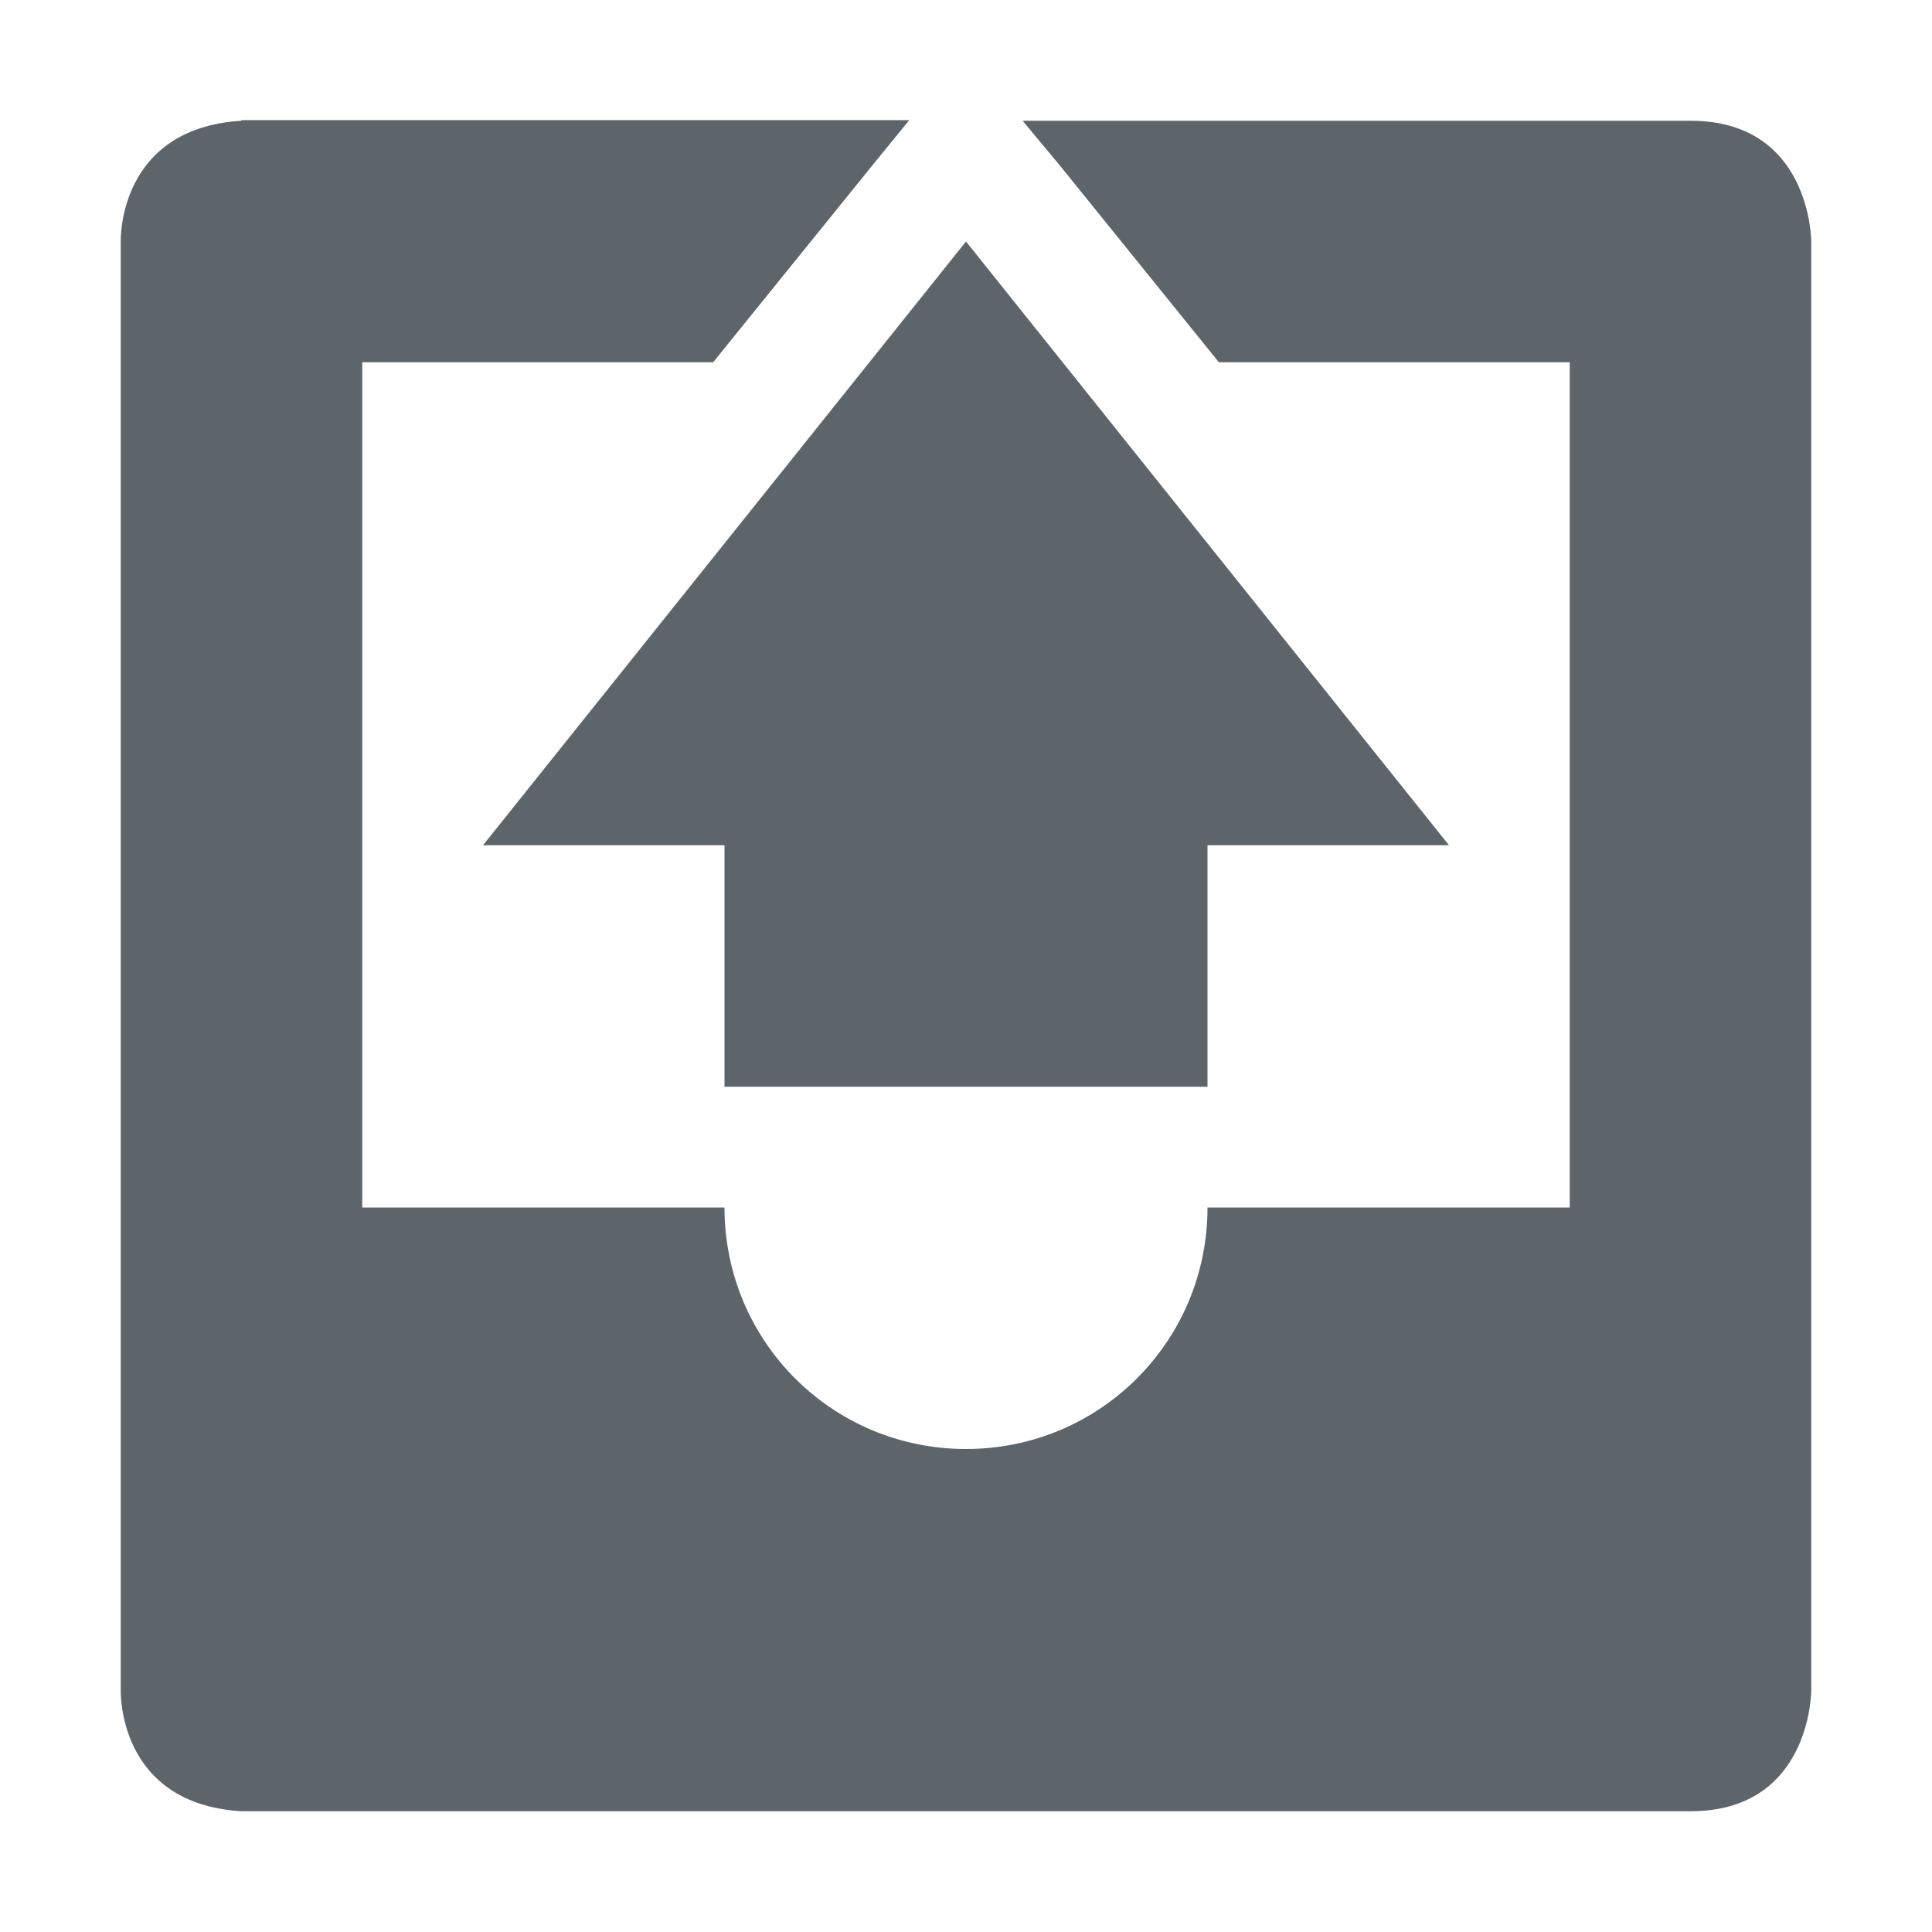 <svg xmlns="http://www.w3.org/2000/svg" width="16" height="16"><defs><style id="current-color-scheme" type="text/css"></style></defs><path d="M1.998.994L2 1c-1.031.063-1 1-1 1v12s-.031.938 1 1h12c1 0 1-1 1-1V2s0-1-1-1H8.469l.312.375L10.094 3H13v7h-3c0 1.108-.892 2-2 2s-2-.892-2-2H3V3h2.906L7.22 1.375l.31-.38H1.998zM8 2L4 7h2v2h4V7h2L8 2z" fill="currentColor" color="#5d656b"/></svg>